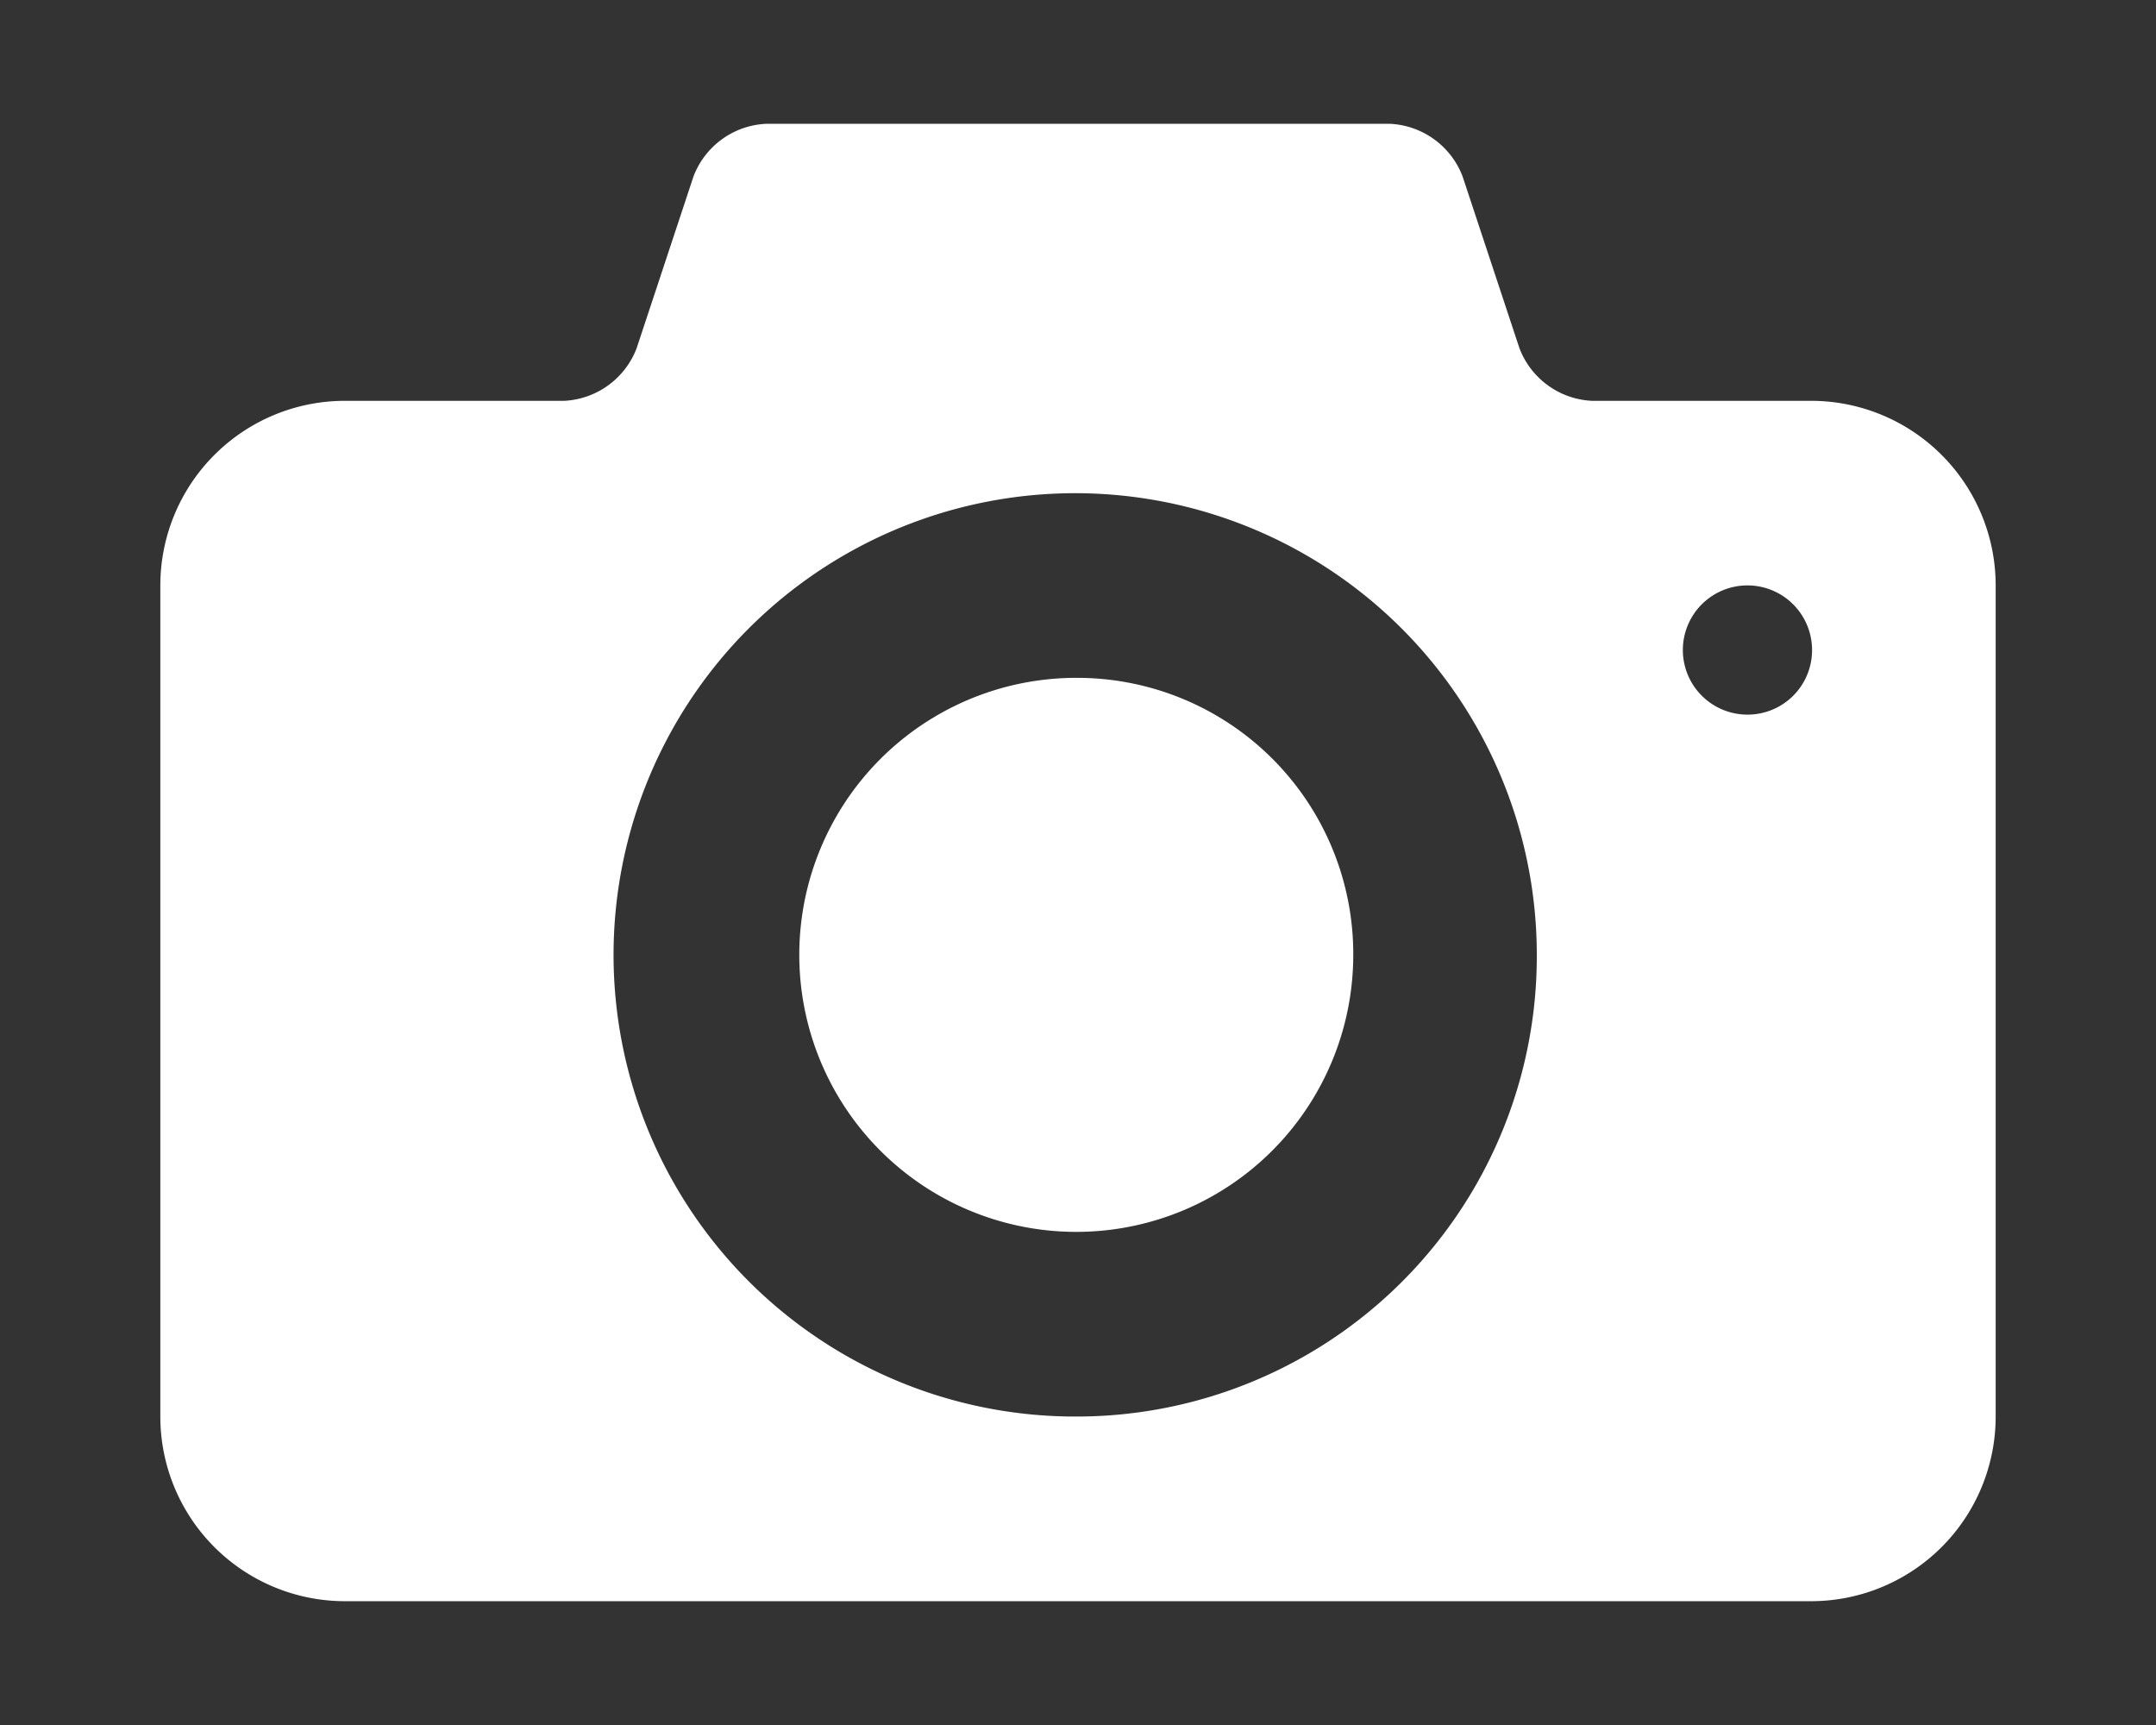 <svg id="Слой_1" data-name="Слой 1" xmlns="http://www.w3.org/2000/svg" viewBox="0 0 27.5 22"><rect x="0" y="0" width="27.5" height="22" fill="#333333" stroke="none"/><defs><style>.cls-1{fill:#fff;}</style></defs><title>photo-prevМонтажная область 1</title><g id="Слой_2" data-name="Слой 2"><g id="Слой_2-2" data-name="Слой 2-2"><path class="cls-1" d="M13.75,8.645a3.533,3.533,0,1,0,3.511,3.533A3.522,3.522,0,0,0,13.75,8.645Zm9.364-3.533H20.305a1.043,1.043,0,0,1-.924-.67l-.726-2.193a1.044,1.044,0,0,0-.924-.67H9.77a1.043,1.043,0,0,0-.924.67L8.12,4.442a1.044,1.044,0,0,1-.924.67H4.386A2.355,2.355,0,0,0,2.045,7.467V18.066a2.355,2.355,0,0,0,2.341,2.355H23.114a2.355,2.355,0,0,0,2.341-2.355V7.467A2.355,2.355,0,0,0,23.114,5.112ZM13.75,18.066a5.888,5.888,0,1,1,5.852-5.888A5.87,5.87,0,0,1,13.75,18.066Zm8.544-8.952a.824.824,0,1,1,.819-.824h0A.822.822,0,0,1,22.294,9.114Z"/></g></g></svg>